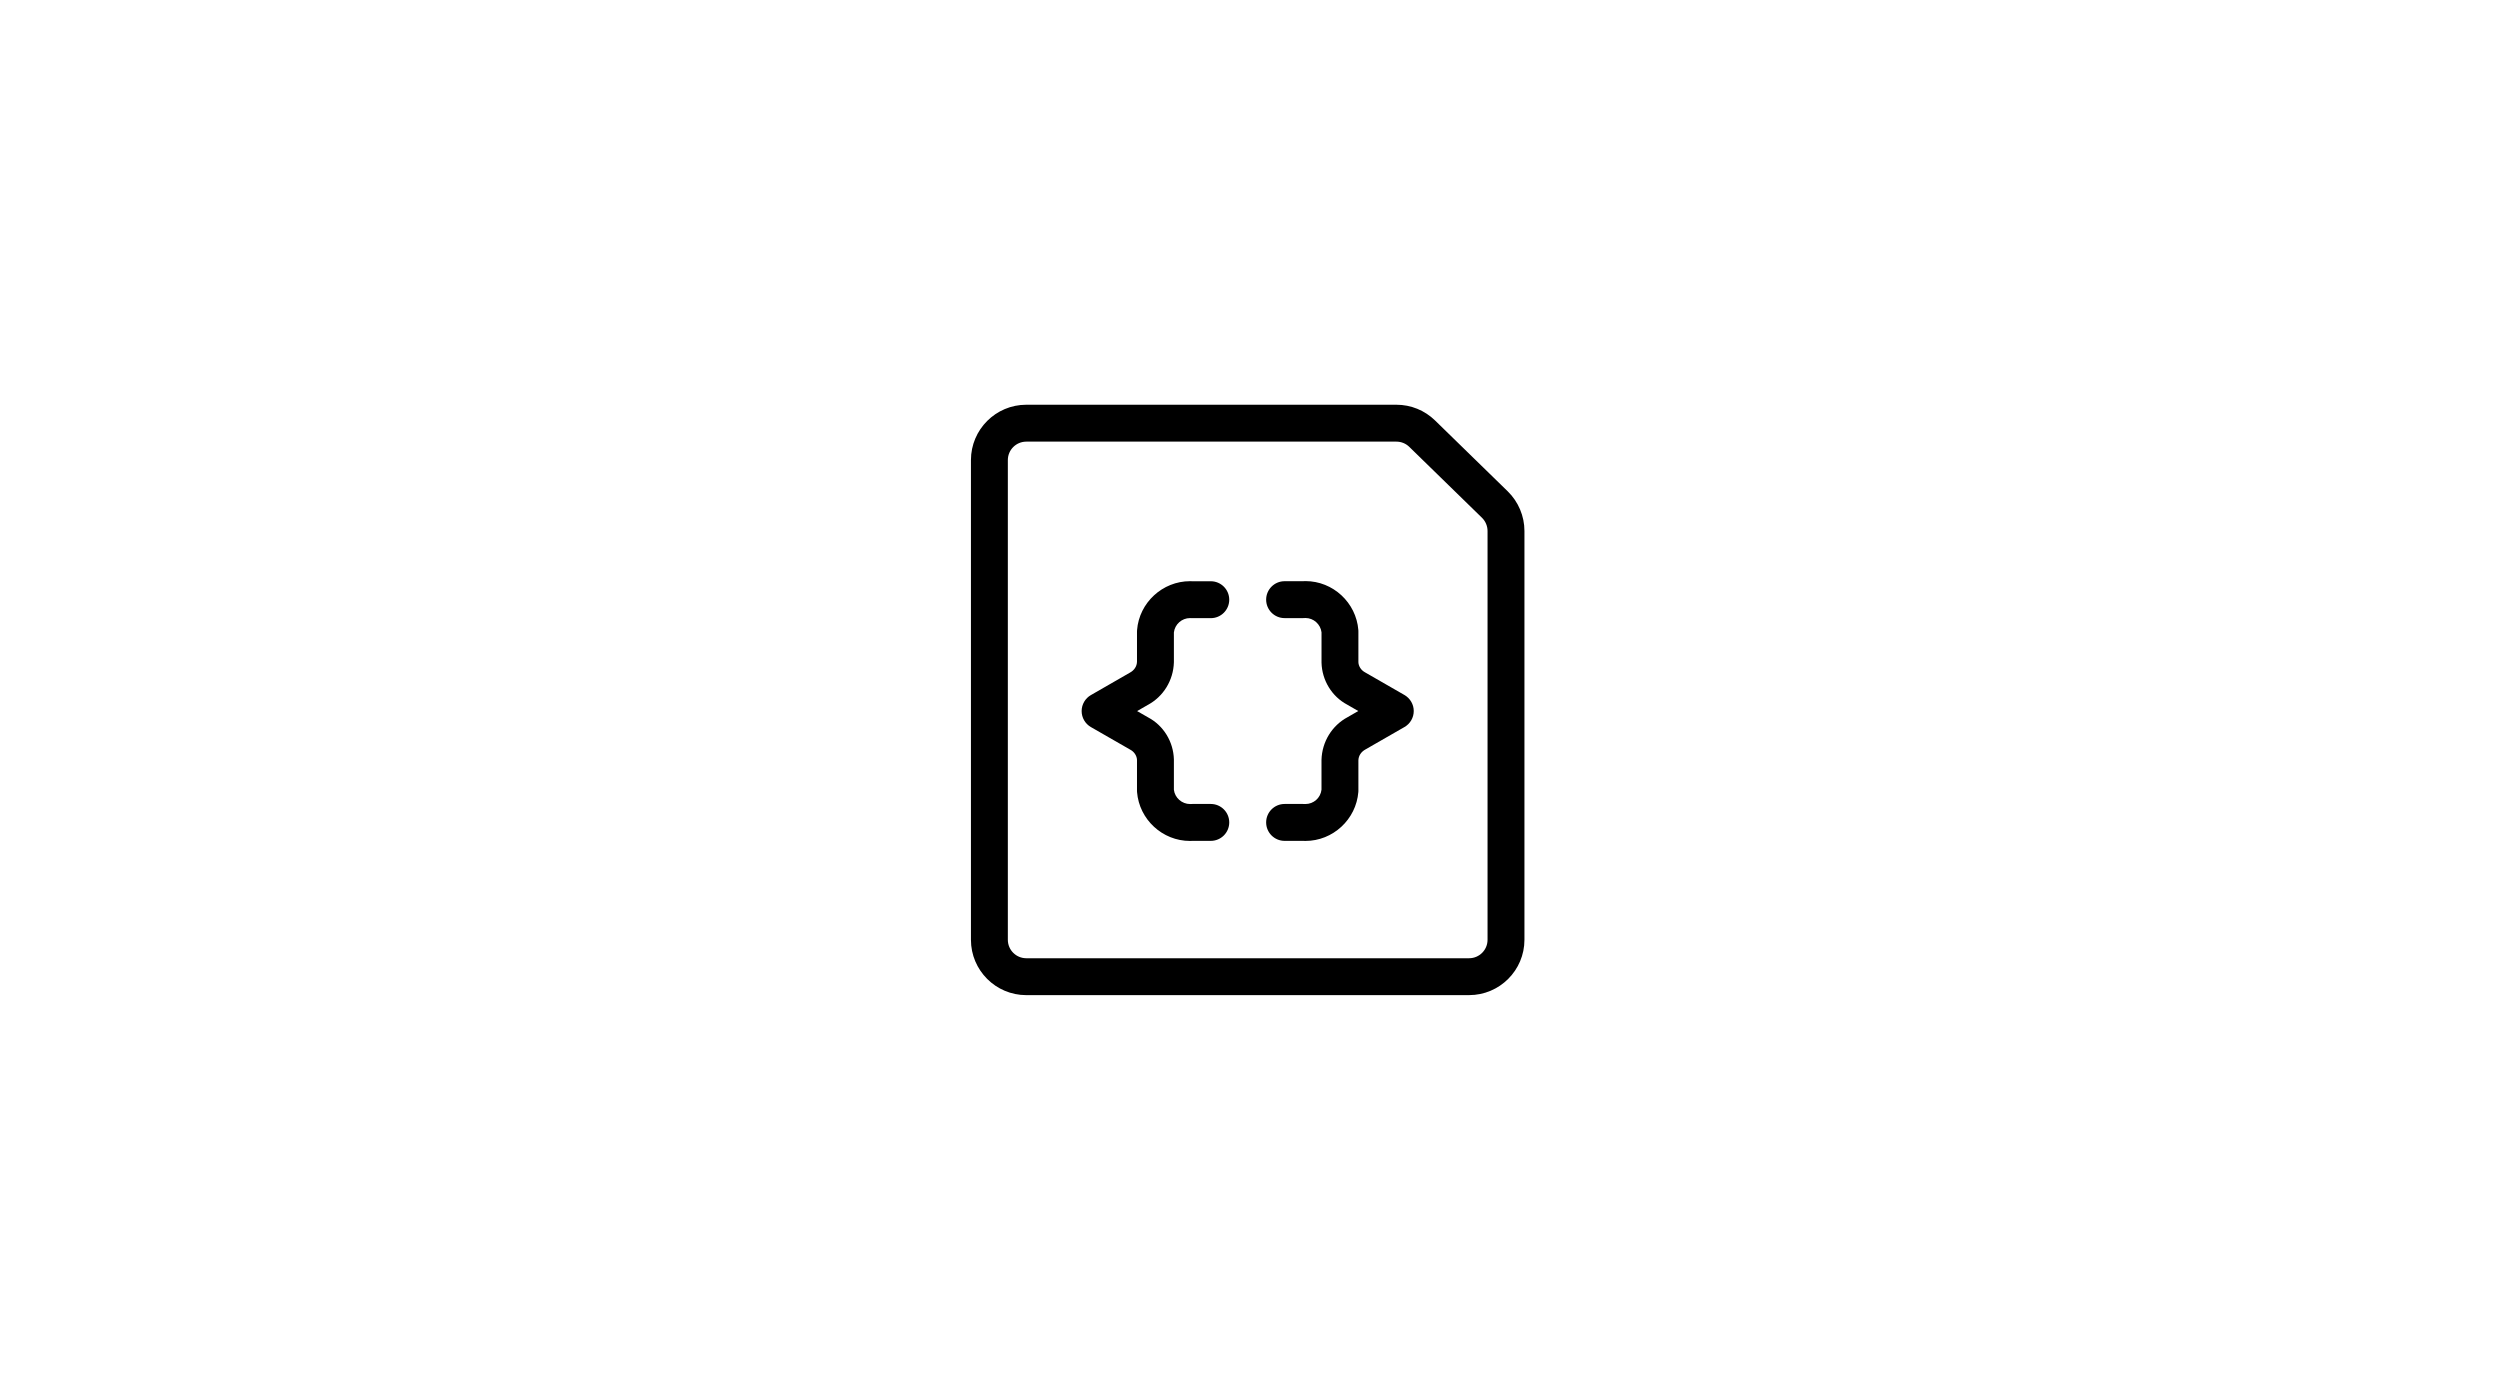 <svg role="img" aria-Labeledby="cssClassCard" width="271" height="150" viewBox="0 0 271 150" fill="none" xmlns="http://www.w3.org/2000/svg">
<title id="cssClassCard">A paper with two curly braces.</title>
<g filter="url(#filter0_d_491_29149)">
<path d="M108.88 46.556H155.102L162.213 54.26V104.63H108.88V46.556Z" fill="white"/>
<path d="M111.25 107.008C107.941 107.008 105.25 104.318 105.25 101.008V49.008C105.25 45.699 107.941 43.008 111.25 43.008H151.37C152.946 43.008 154.434 43.616 155.562 44.715L163.442 52.4C164.594 53.526 165.253 55.091 165.25 56.696V101.006C165.25 104.315 162.559 107.006 159.25 107.006L111.25 107.008ZM111.25 47.008C110.146 47.008 109.25 47.904 109.25 49.008V101.008C109.25 102.112 110.146 103.008 111.25 103.008H159.25C160.354 103.008 161.25 102.112 161.25 101.008V56.696C161.25 56.16 161.031 55.638 160.647 55.262L152.77 47.579C152.394 47.211 151.895 47.008 151.37 47.008H111.25Z" fill="black"/>
</g>
<path d="M128.991 91.158C126.01 91.158 123.493 88.83 123.255 85.859C123.253 85.811 123.25 85.758 123.25 85.702V82.374C123.237 81.939 122.954 81.496 122.533 81.272L118.253 78.814C117.634 78.459 117.25 77.793 117.25 77.081C117.25 76.366 117.634 75.702 118.253 75.347L122.471 72.921C122.957 72.662 123.237 72.225 123.25 71.731V68.462C123.25 68.406 123.253 68.35 123.258 68.296C123.493 65.329 126.015 63.001 128.999 63.001C129.114 63.001 129.226 63.003 129.341 63.011L131.25 63.008C132.354 63.008 133.25 63.904 133.25 65.008C133.25 66.112 132.354 67.008 131.25 67.008H129.25C129.205 67.008 129.034 67.001 128.994 67.001C128.111 67.001 127.351 67.678 127.25 68.555V71.784C127.197 73.752 126.106 75.52 124.405 76.422L123.263 77.081L124.466 77.771C126.119 78.646 127.197 80.395 127.25 82.318V85.609C127.351 86.481 128.117 87.158 129.007 87.158C129.045 87.158 129.199 87.15 129.25 87.15H131.25C132.354 87.15 133.25 88.046 133.25 89.15C133.25 90.254 132.354 91.15 131.25 91.15H129.282C129.226 91.155 129.109 91.158 128.991 91.158Z" fill="black"/>
<path d="M141.509 91.157C141.391 91.157 141.277 91.155 141.159 91.147L139.25 91.15C138.146 91.15 137.25 90.254 137.25 89.15C137.25 88.046 138.146 87.15 139.25 87.15H141.25C141.301 87.15 141.351 87.152 141.405 87.155C141.423 87.155 141.463 87.157 141.501 87.157C142.402 87.157 143.146 86.493 143.25 85.606V82.371C143.303 80.403 144.394 78.638 146.093 77.734L147.237 77.075L146.034 76.382C144.381 75.507 143.303 73.757 143.253 71.832V68.547C143.151 67.672 142.397 66.992 141.517 66.992C141.477 66.992 141.298 67.003 141.253 67.003H139.25C138.146 67.003 137.25 66.107 137.25 65.003C137.25 63.899 138.146 63.003 139.25 63.003H141.218C141.277 62.998 141.397 62.992 141.517 62.992C144.495 62.992 147.01 65.323 147.245 68.296C147.25 68.352 147.25 68.403 147.25 68.454V71.779C147.263 72.213 147.543 72.656 147.967 72.88L152.247 75.341C152.866 75.699 153.25 76.363 153.25 77.075C153.25 77.79 152.866 78.454 152.247 78.808L148.029 81.232C147.543 81.491 147.263 81.928 147.25 82.424V85.696C147.25 85.747 147.247 85.797 147.245 85.848C147.007 88.829 144.487 91.157 141.509 91.157Z" fill="black"/>
<defs>
<filter id="filter0_d_491_29149" x="101.791" y="40.414" width="66.919" height="70.919" filterUnits="userSpaceOnUse" color-interpolation-filters="sRGB">
<feFlood flood-opacity="0" result="BackgroundImageFix"/>
<feColorMatrix in="SourceAlpha" type="matrix" values="0 0 0 0 0 0 0 0 0 0 0 0 0 0 0 0 0 0 127 0" result="hardAlpha"/>
<feOffset dy="0.865"/>
<feGaussianBlur stdDeviation="1.73"/>
<feComposite in2="hardAlpha" operator="out"/>
<feColorMatrix type="matrix" values="0 0 0 0 0 0 0 0 0 0 0 0 0 0 0 0 0 0 0.26 0"/>
<feBlend mode="normal" in2="BackgroundImageFix" result="effect1_dropShadow_491_29149"/>
<feBlend mode="normal" in="SourceGraphic" in2="effect1_dropShadow_491_29149" result="shape"/>
</filter>
</defs>
</svg>
